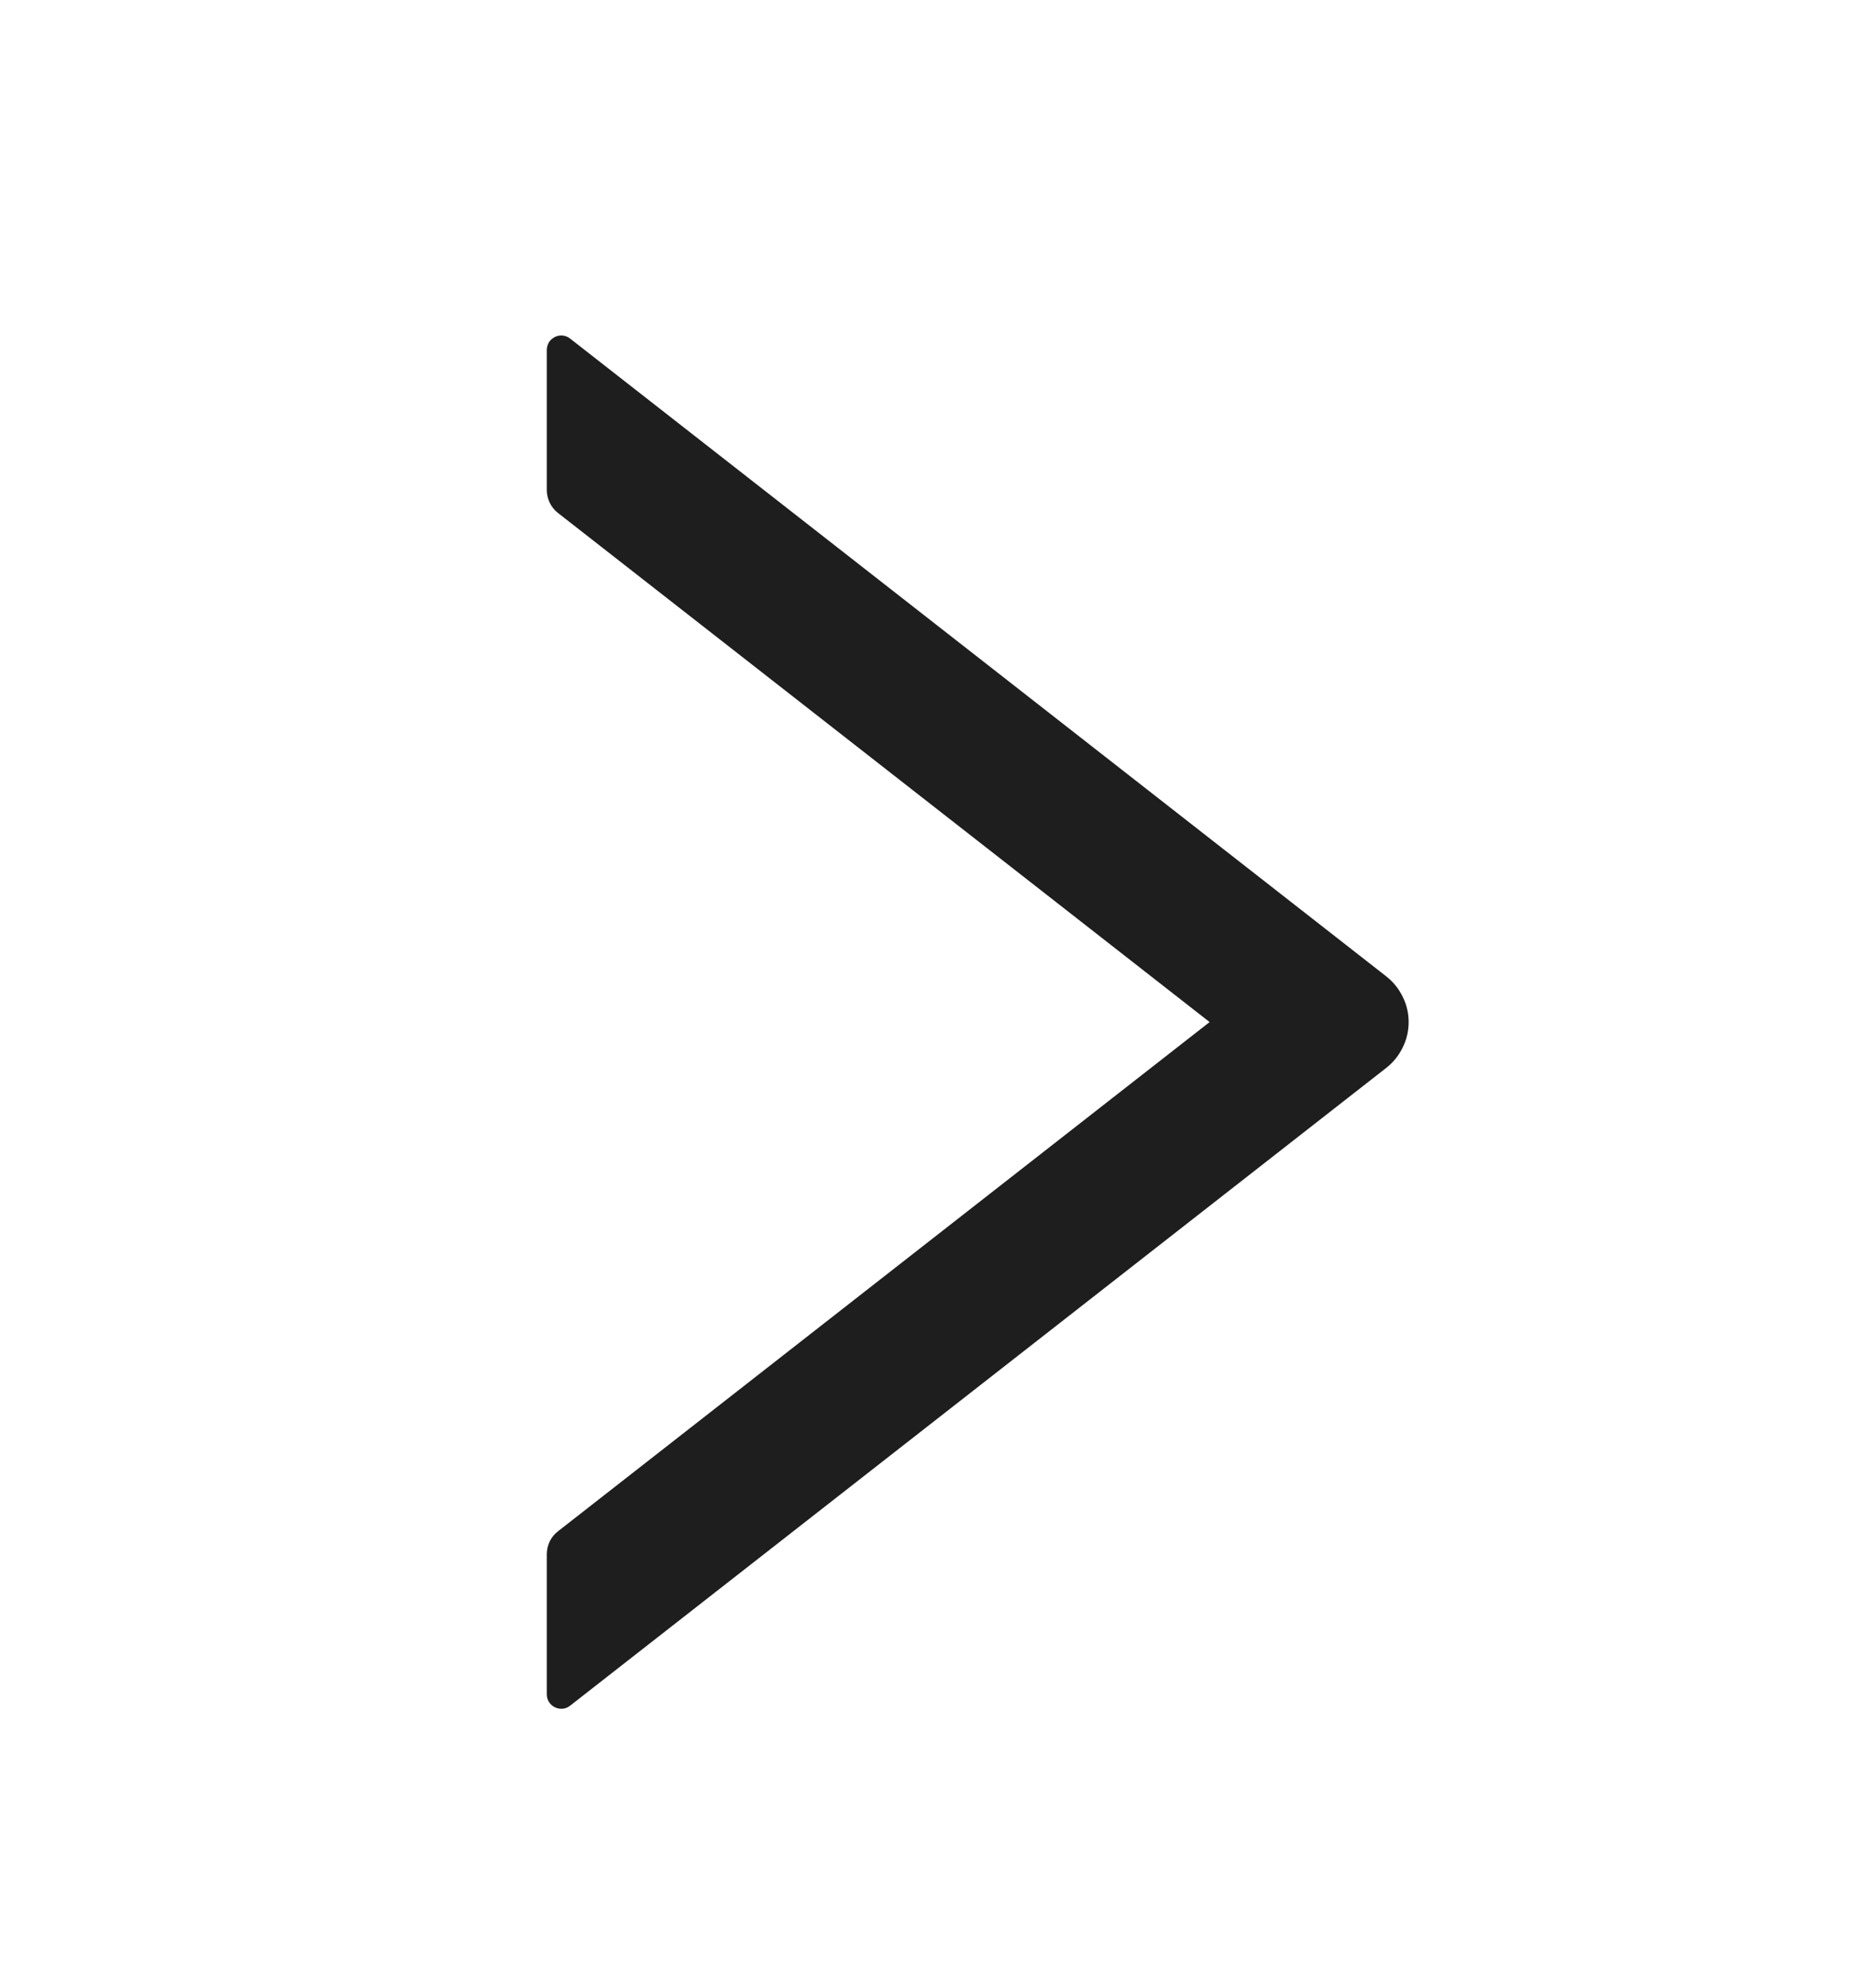 <?xml version="1.0" encoding="UTF-8" standalone="no"?><svg width='14' height='15' viewBox='0 0 14 15' fill='none' xmlns='http://www.w3.org/2000/svg'>
<path d='M10.469 7.369L4.305 2.555C4.289 2.542 4.27 2.535 4.249 2.532C4.229 2.53 4.208 2.534 4.19 2.543C4.172 2.552 4.156 2.566 4.145 2.583C4.135 2.601 4.129 2.621 4.129 2.641V3.698C4.129 3.765 4.16 3.829 4.212 3.87L9.134 7.713L4.212 11.557C4.159 11.598 4.129 11.662 4.129 11.729V12.786C4.129 12.877 4.234 12.928 4.305 12.872L10.469 8.058C10.521 8.017 10.563 7.965 10.592 7.905C10.622 7.845 10.637 7.78 10.637 7.713C10.637 7.647 10.622 7.581 10.592 7.522C10.563 7.462 10.521 7.41 10.469 7.369Z' fill='black' fill-opacity='0.88'/>
</svg>
